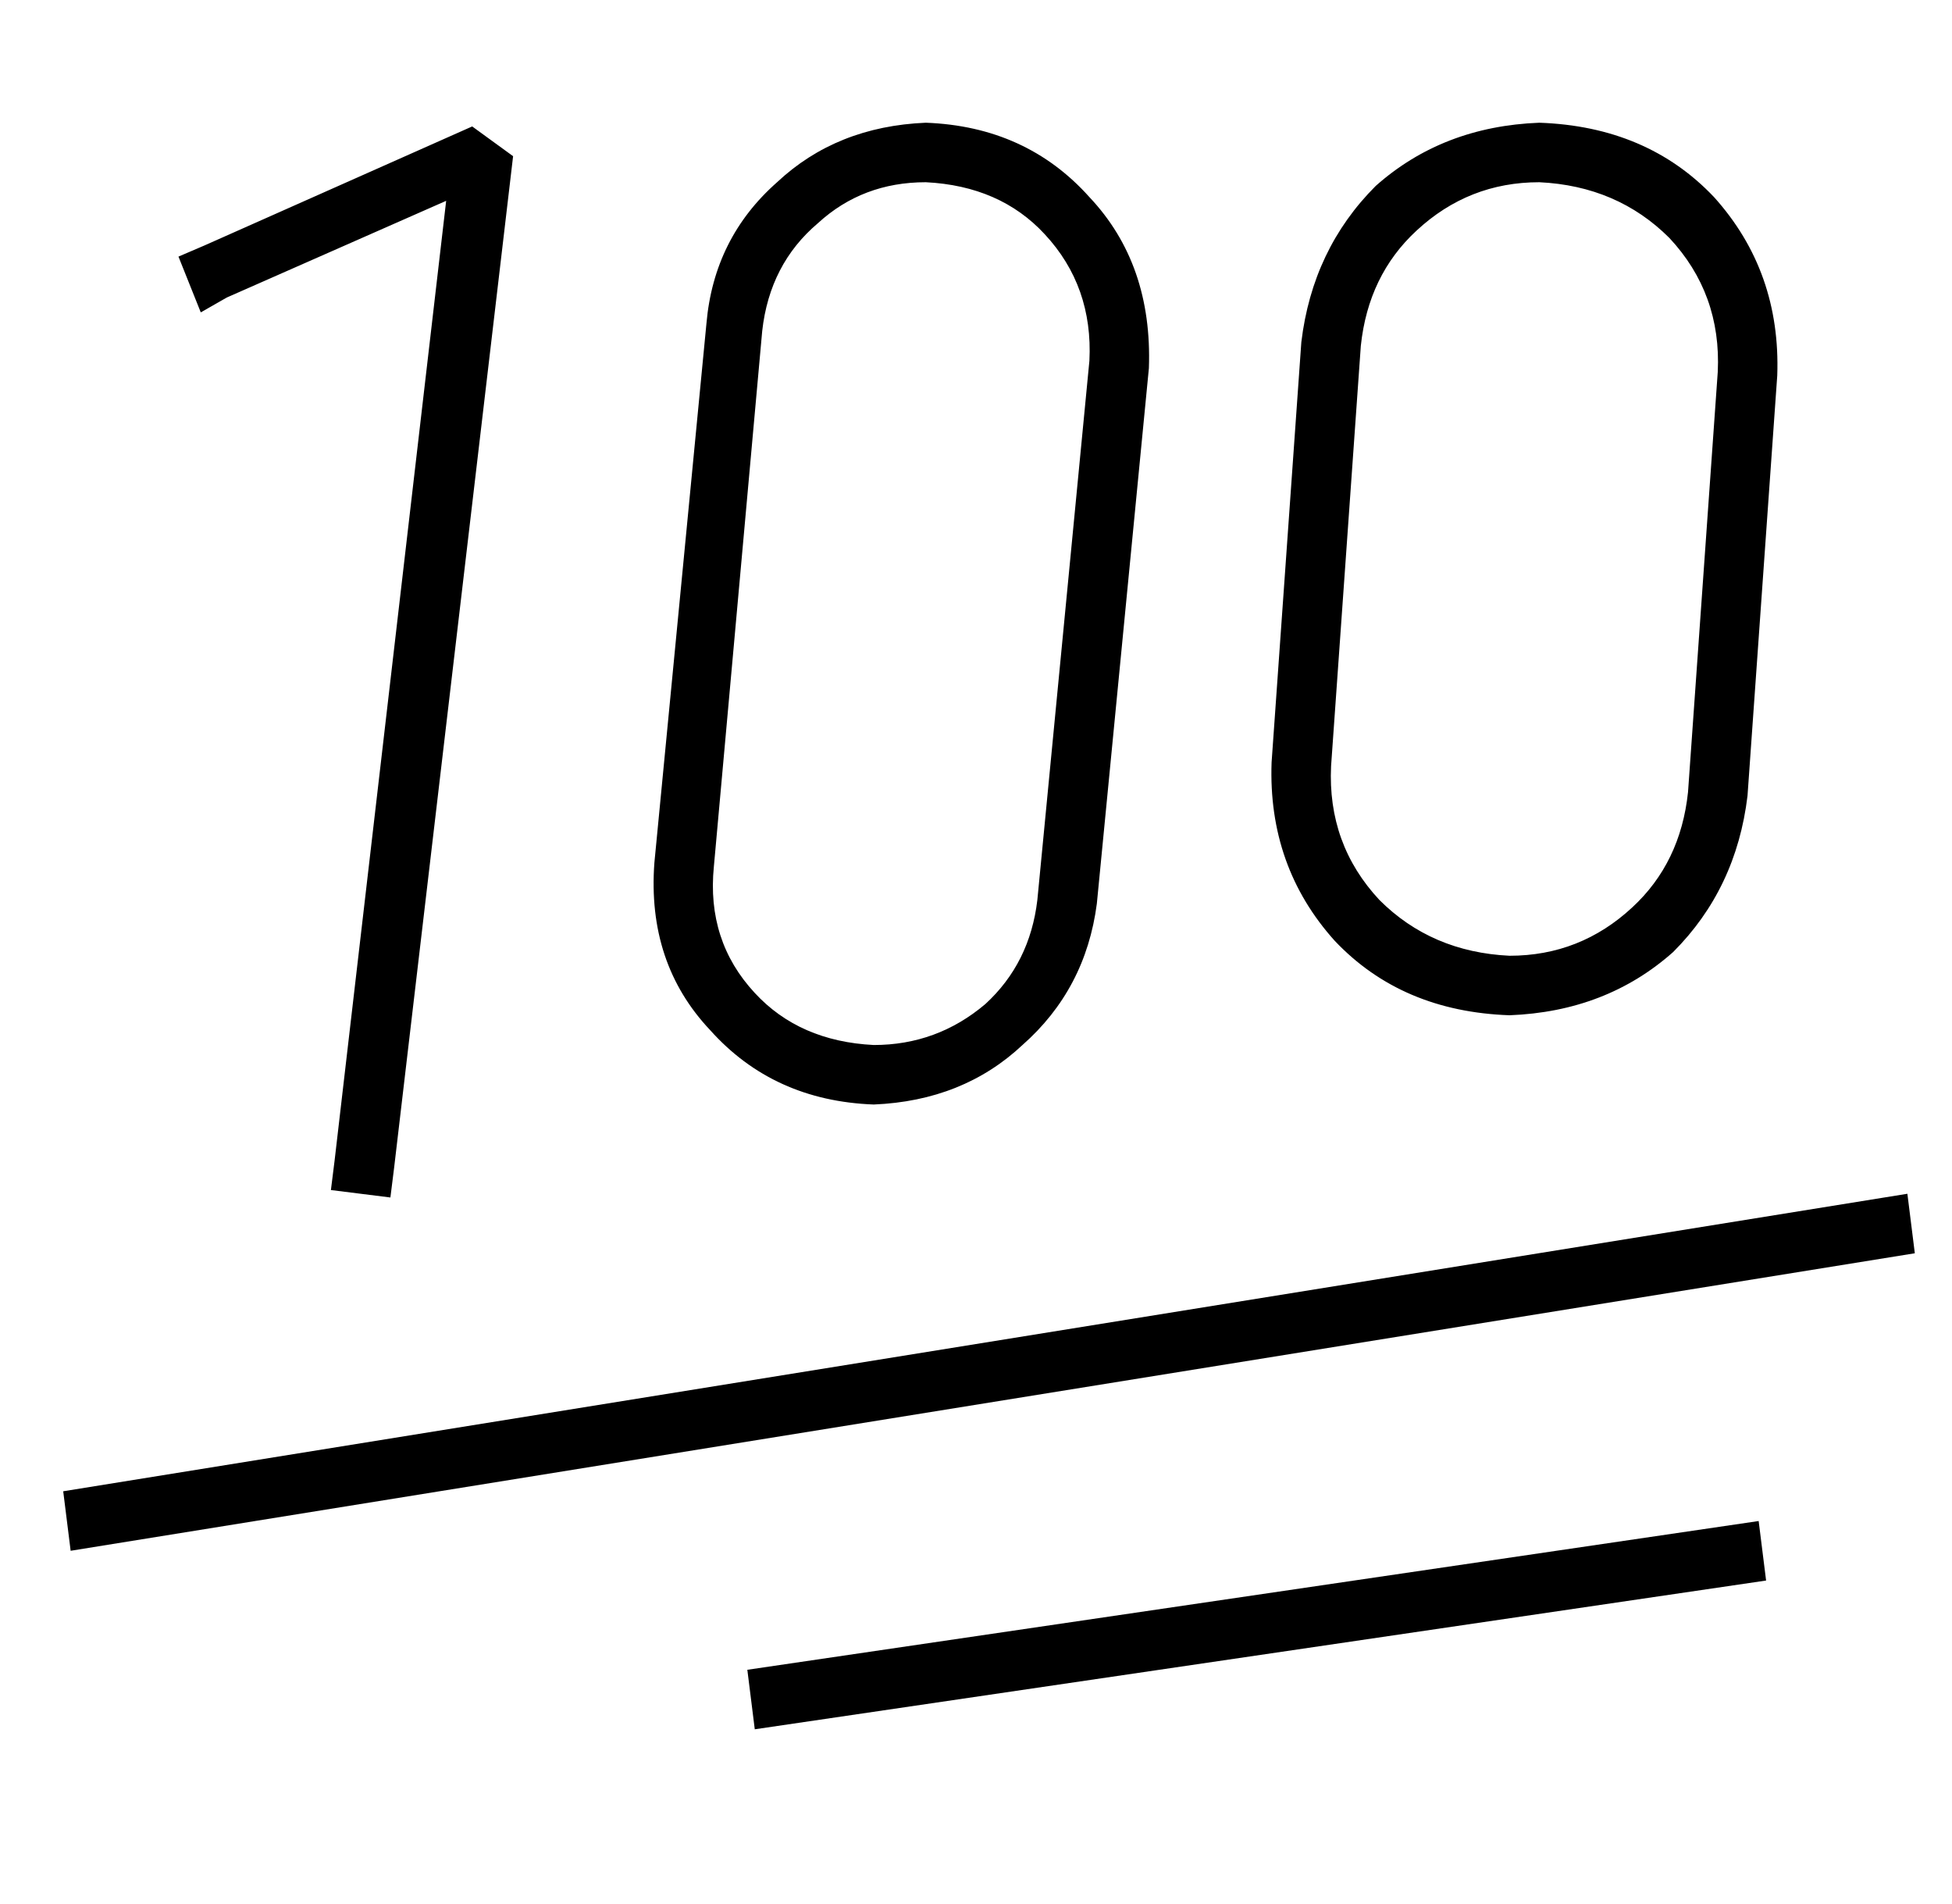<?xml version="1.0" standalone="no"?>
<!DOCTYPE svg PUBLIC "-//W3C//DTD SVG 1.1//EN" "http://www.w3.org/Graphics/SVG/1.1/DTD/svg11.dtd" >
<svg xmlns="http://www.w3.org/2000/svg" xmlns:xlink="http://www.w3.org/1999/xlink" version="1.1" viewBox="-10 -40 525 512">
   <path fill="currentColor"
d="M180 47q2 -23 19 -38v0v0q16 -15 40 -16q27 1 44 20q17 18 16 46l-14 144v0q-3 23 -20 38q-16 15 -40 16q-27 -1 -44 -20q-17 -18 -15 -45l14 -145v0zM239 9q-17 0 -29 11v0v0q-13 11 -15 29l-13 144v0q-2 20 11 34q12 13 32 14q17 0 30 -11q12 -11 14 -28l14 -145v0
q1 -20 -12 -34q-12 -13 -32 -14v0zM110 14l-59 26l59 -26l-59 26l-7 4v0l-6 -15v0l7 -3v0l72 -32v0l11 8v0l-32 272v0l-1 8v0l-16 -2v0l1 -8v0l30 -258v0zM404 -7q29 1 47 20v0v0q18 20 17 48l-8 113v0q-3 25 -20 42q-18 16 -44 17q-29 -1 -47 -20q-18 -20 -17 -48l8 -113v0
q3 -25 20 -42q18 -16 44 -17v0zM356 53l-8 113l8 -113l-8 113q-1 21 13 36q14 14 35 15q19 0 33 -13q13 -12 15 -31l8 -113v0q1 -21 -13 -36q-14 -14 -35 -15q-19 0 -33 13q-13 12 -15 31v0zM505 297l-496 80l496 -80l-496 80l-2 -16v0l496 -80v0l2 16v0zM193 425l-2 -16
l2 16l-2 -16l272 -40v0l2 16v0l-272 40v0z" />
</svg>

